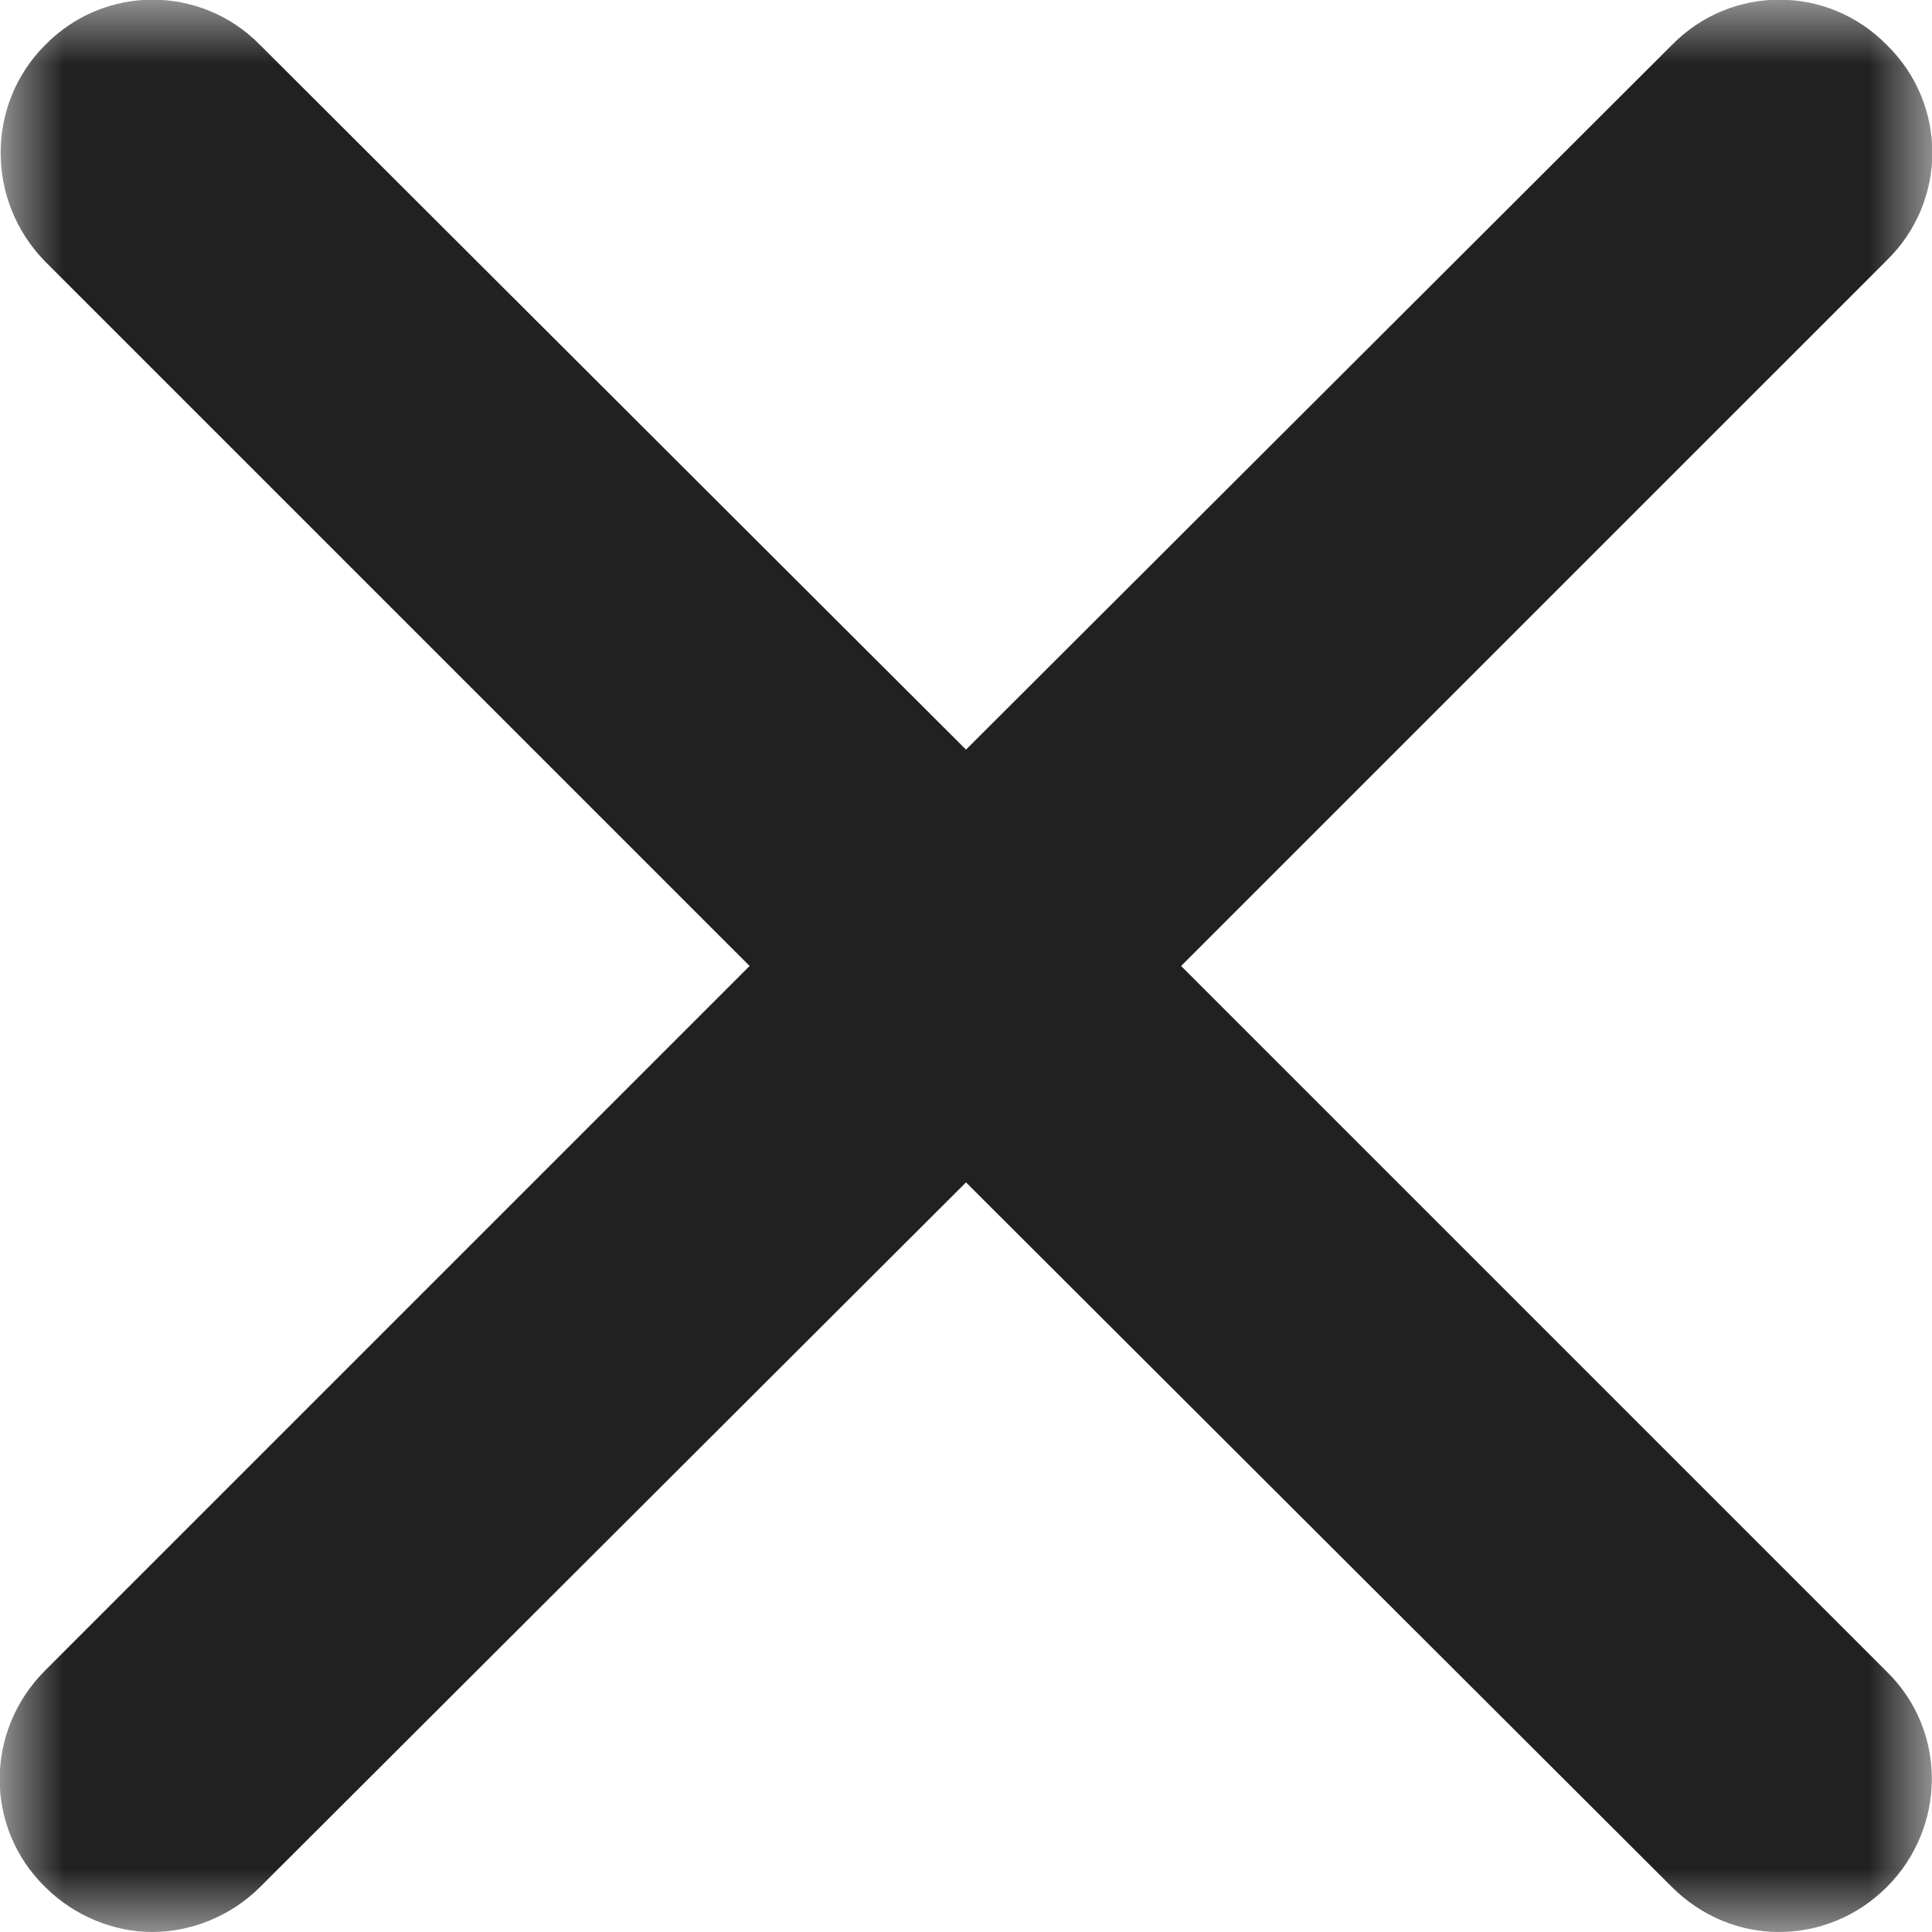 <svg xmlns="http://www.w3.org/2000/svg" xmlns:xlink="http://www.w3.org/1999/xlink" width="15" height="15" viewBox="0 0 15 15" fill="none"><defs><rect id="path_0" x="0" y="0" width="15" height="14.999" /></defs><g opacity="1" transform="translate(0 0)  rotate(0 7.5 7.499)"><mask id="bg-mask-0" fill="white"><use xlink:href="#path_0"></use></mask><g mask="url(#bg-mask-0)" ><path id="path 1" fill-rule="evenodd" style="fill:#212121" transform="translate(0 0)  rotate(0 7.5 7.499)" opacity="1" d="M7.5,9.18L12.98,14.65C13.21,14.88 13.51,15 13.81,15C14.12,15 14.42,14.88 14.65,14.65C15.11,14.19 15.12,13.44 14.65,12.98L9.17,7.5L14.65,2.02C15.12,1.56 15.12,0.81 14.65,0.35C14.19,-0.12 13.44,-0.12 12.98,0.35L7.5,5.82L2.02,0.35C1.56,-0.12 0.81,-0.12 0.35,0.35C-0.11,0.81 -0.11,1.56 0.35,2.03L5.82,7.5L0.35,12.97C-0.12,13.44 -0.12,14.19 0.35,14.65C0.58,14.88 0.89,15 1.18,15C1.48,15 1.79,14.88 2.02,14.65L7.5,9.18Z " /></g></g></svg>
